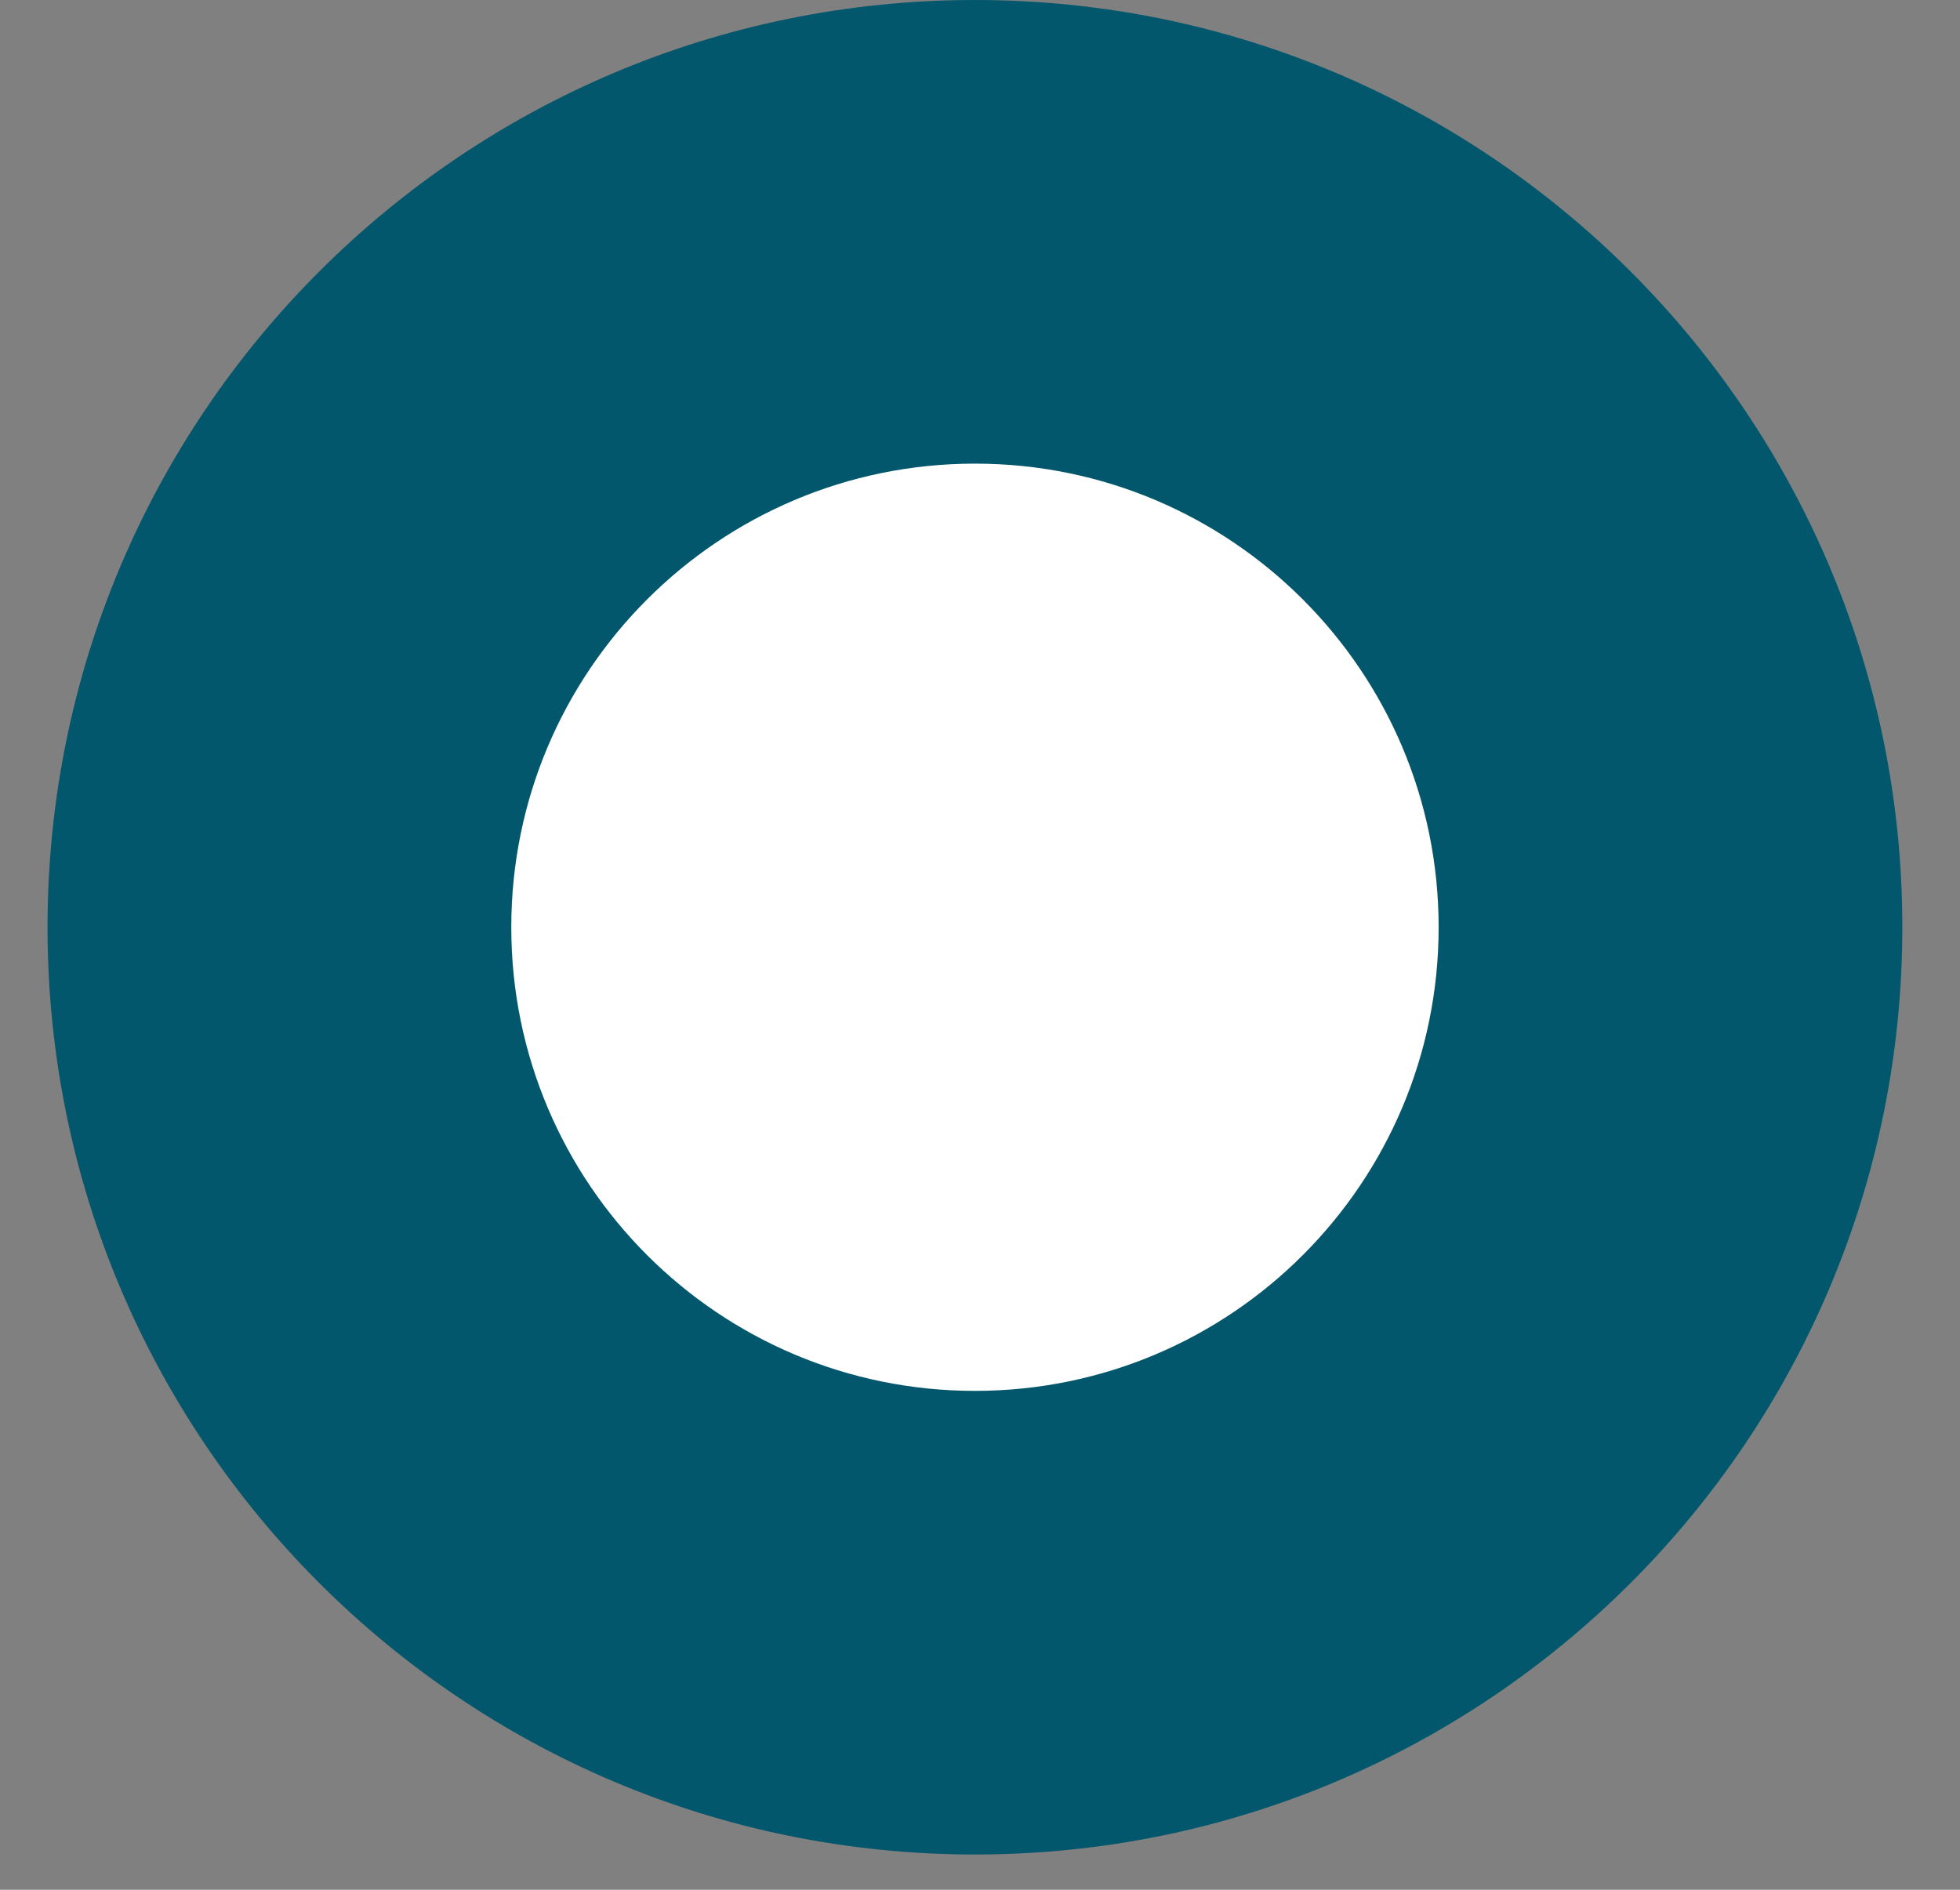 <svg width="28" height="27" viewBox="0 0 28 27" fill="none" xmlns="http://www.w3.org/2000/svg">
<rect x="0" y="0" width="28" height="27" fill="#808080" stroke="none"/>
<path fill-rule="evenodd" clip-rule="evenodd" d="M13.928 26.496C21.244 26.496 27.176 20.565 27.176 13.248C27.176 5.931 21.244 0 13.928 0C6.611 0 0.679 5.931 0.679 13.248C0.679 20.565 6.611 26.496 13.928 26.496Z" fill="#02576C"/>
<path fill-rule="evenodd" clip-rule="evenodd" d="M13.928 19.872C17.586 19.872 20.552 16.907 20.552 13.248C20.552 9.59 17.586 6.624 13.928 6.624C10.269 6.624 7.304 9.59 7.304 13.248C7.304 16.907 10.269 19.872 13.928 19.872Z" fill="white"/>
</svg>
